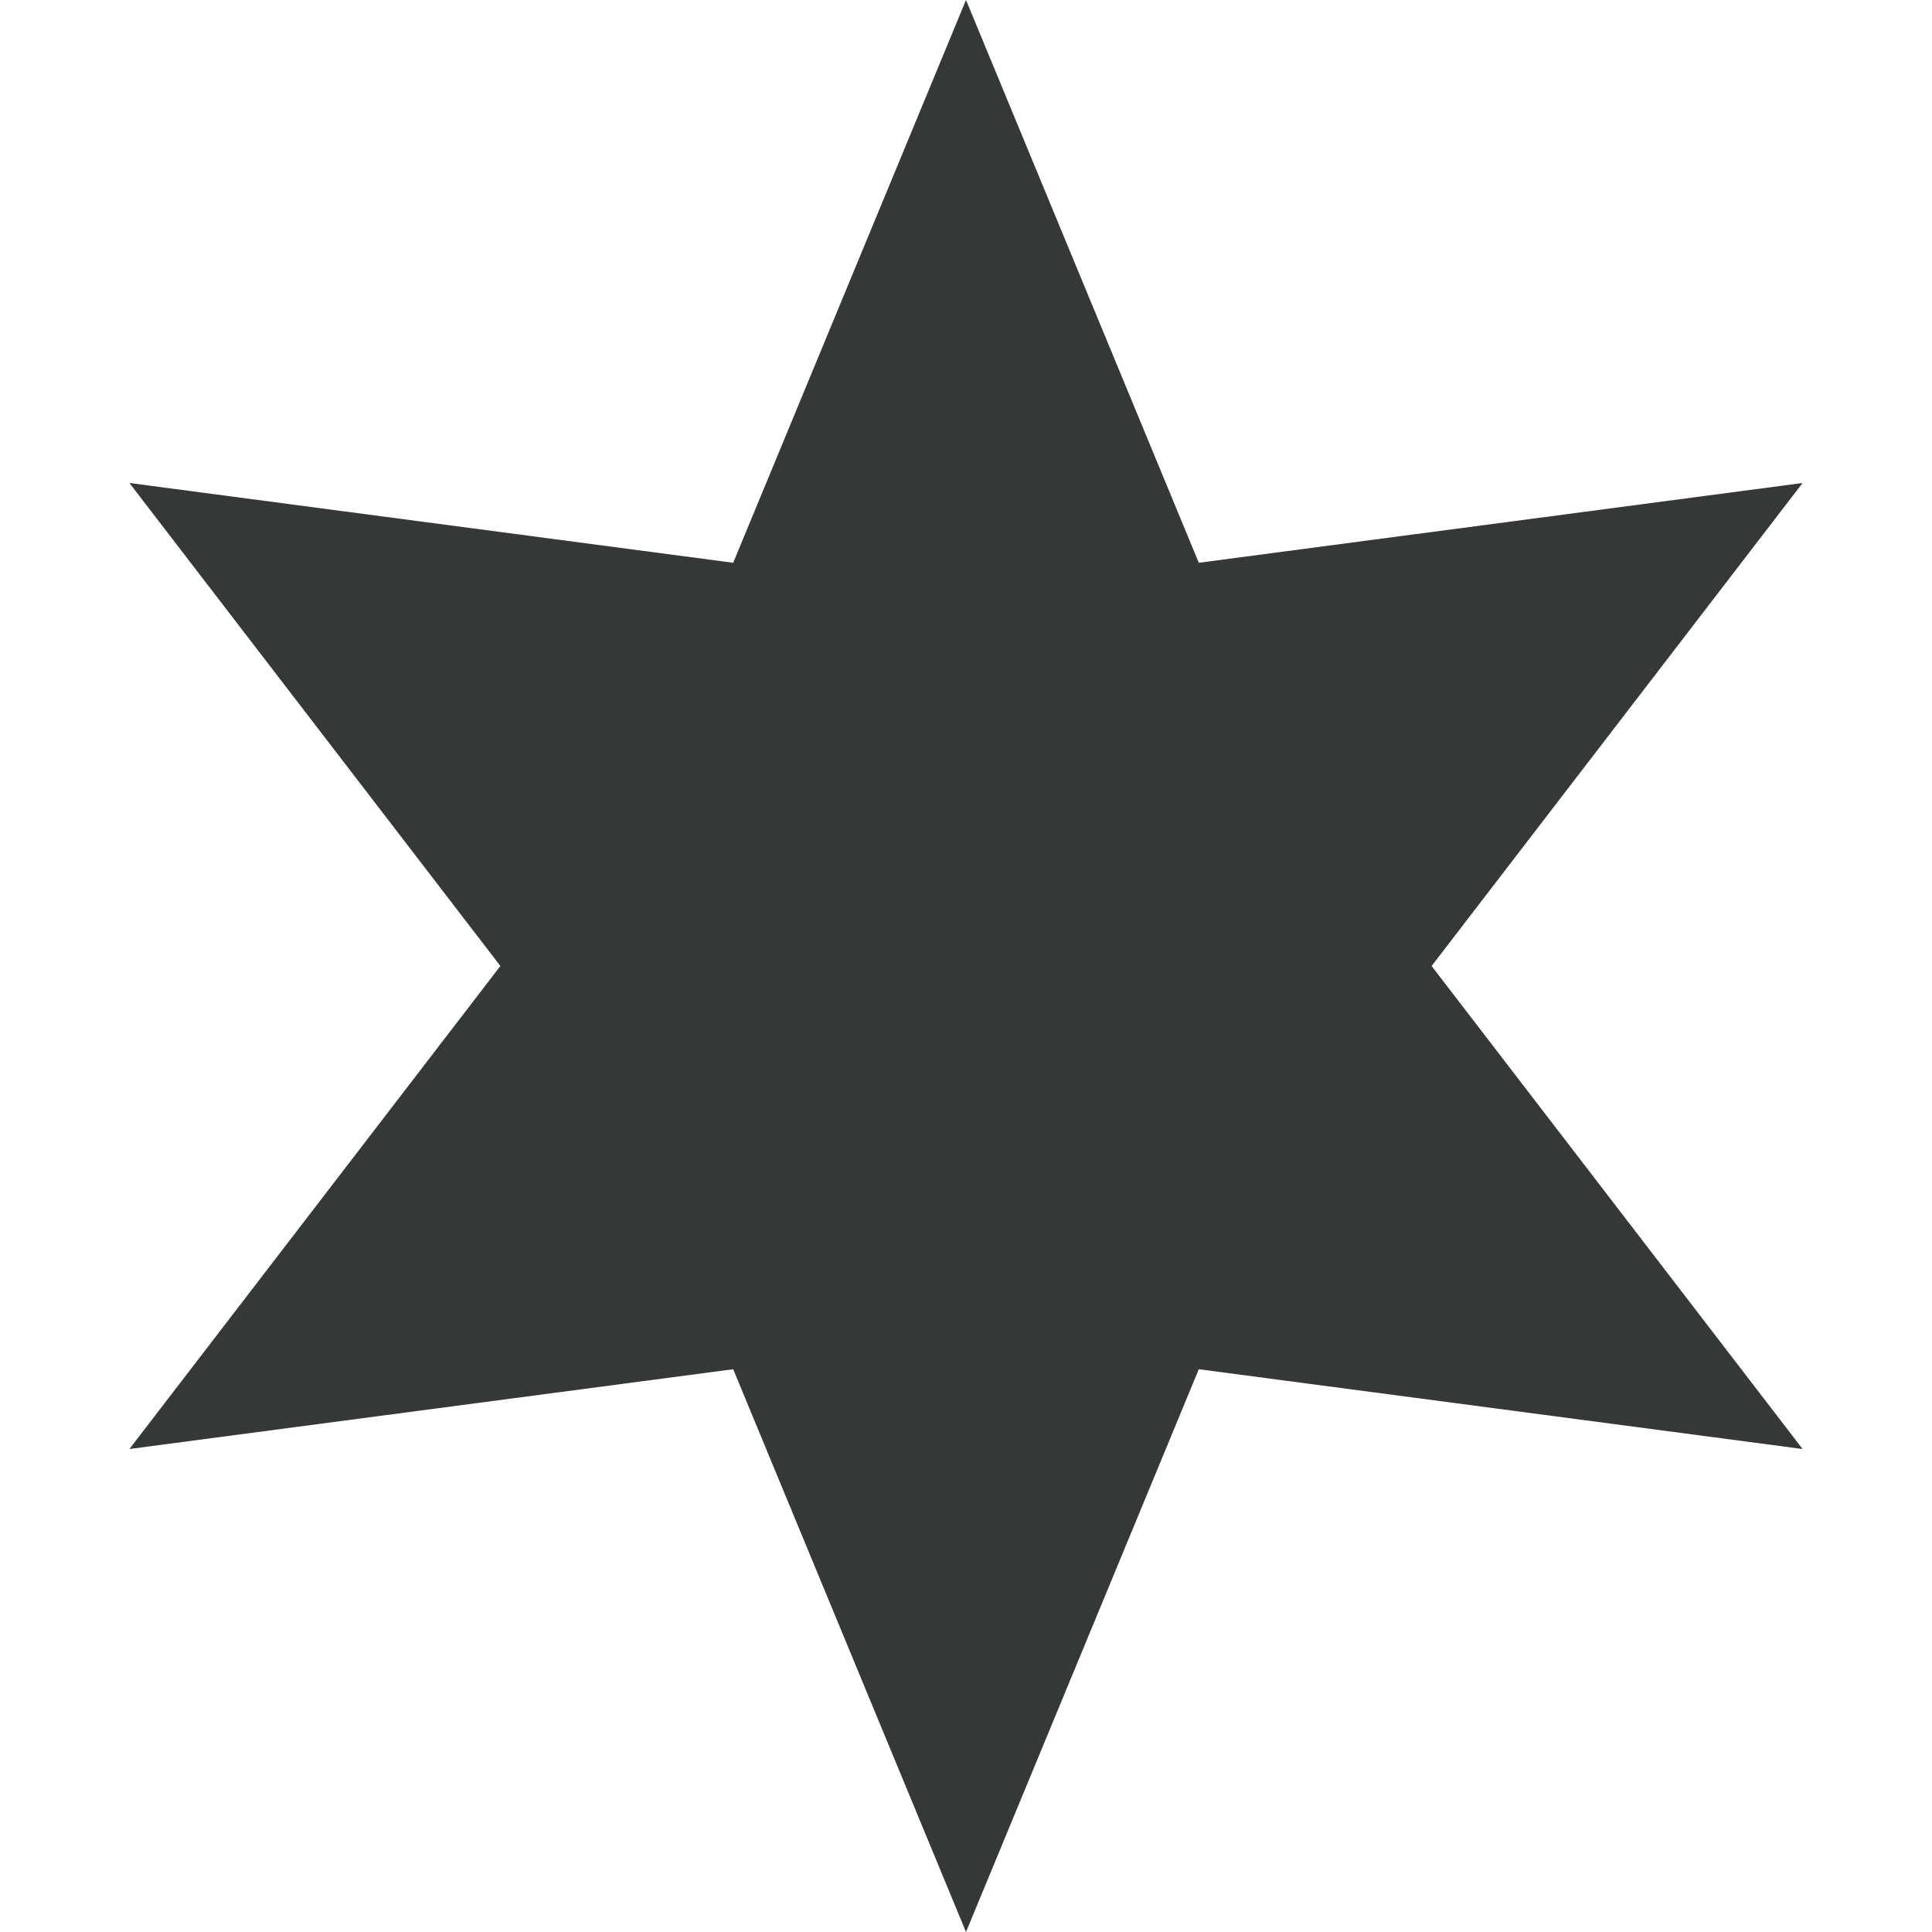 <svg width="200" height="200" viewBox="0 0 200 200" fill="none" xmlns="http://www.w3.org/2000/svg">
<path d="M100 0L124.1 58.258L186.603 50L148.2 100L186.603 150L124.1 141.742L100 200L75.9 141.742L13.398 150L51.8 100L13.398 50L75.9 58.258L100 0Z" fill="url(#paint0_linear_103_2)"/>
<defs>
<linearGradient id="paint0_linear_103_2" x1="100" y1="0" x2="100" y2="200" gradientUnits="userSpaceOnUse">
<stop stop-color="#363737"/>
<stop offset="1" stop-color="#363737"/>
</linearGradient>
</defs>
</svg>

